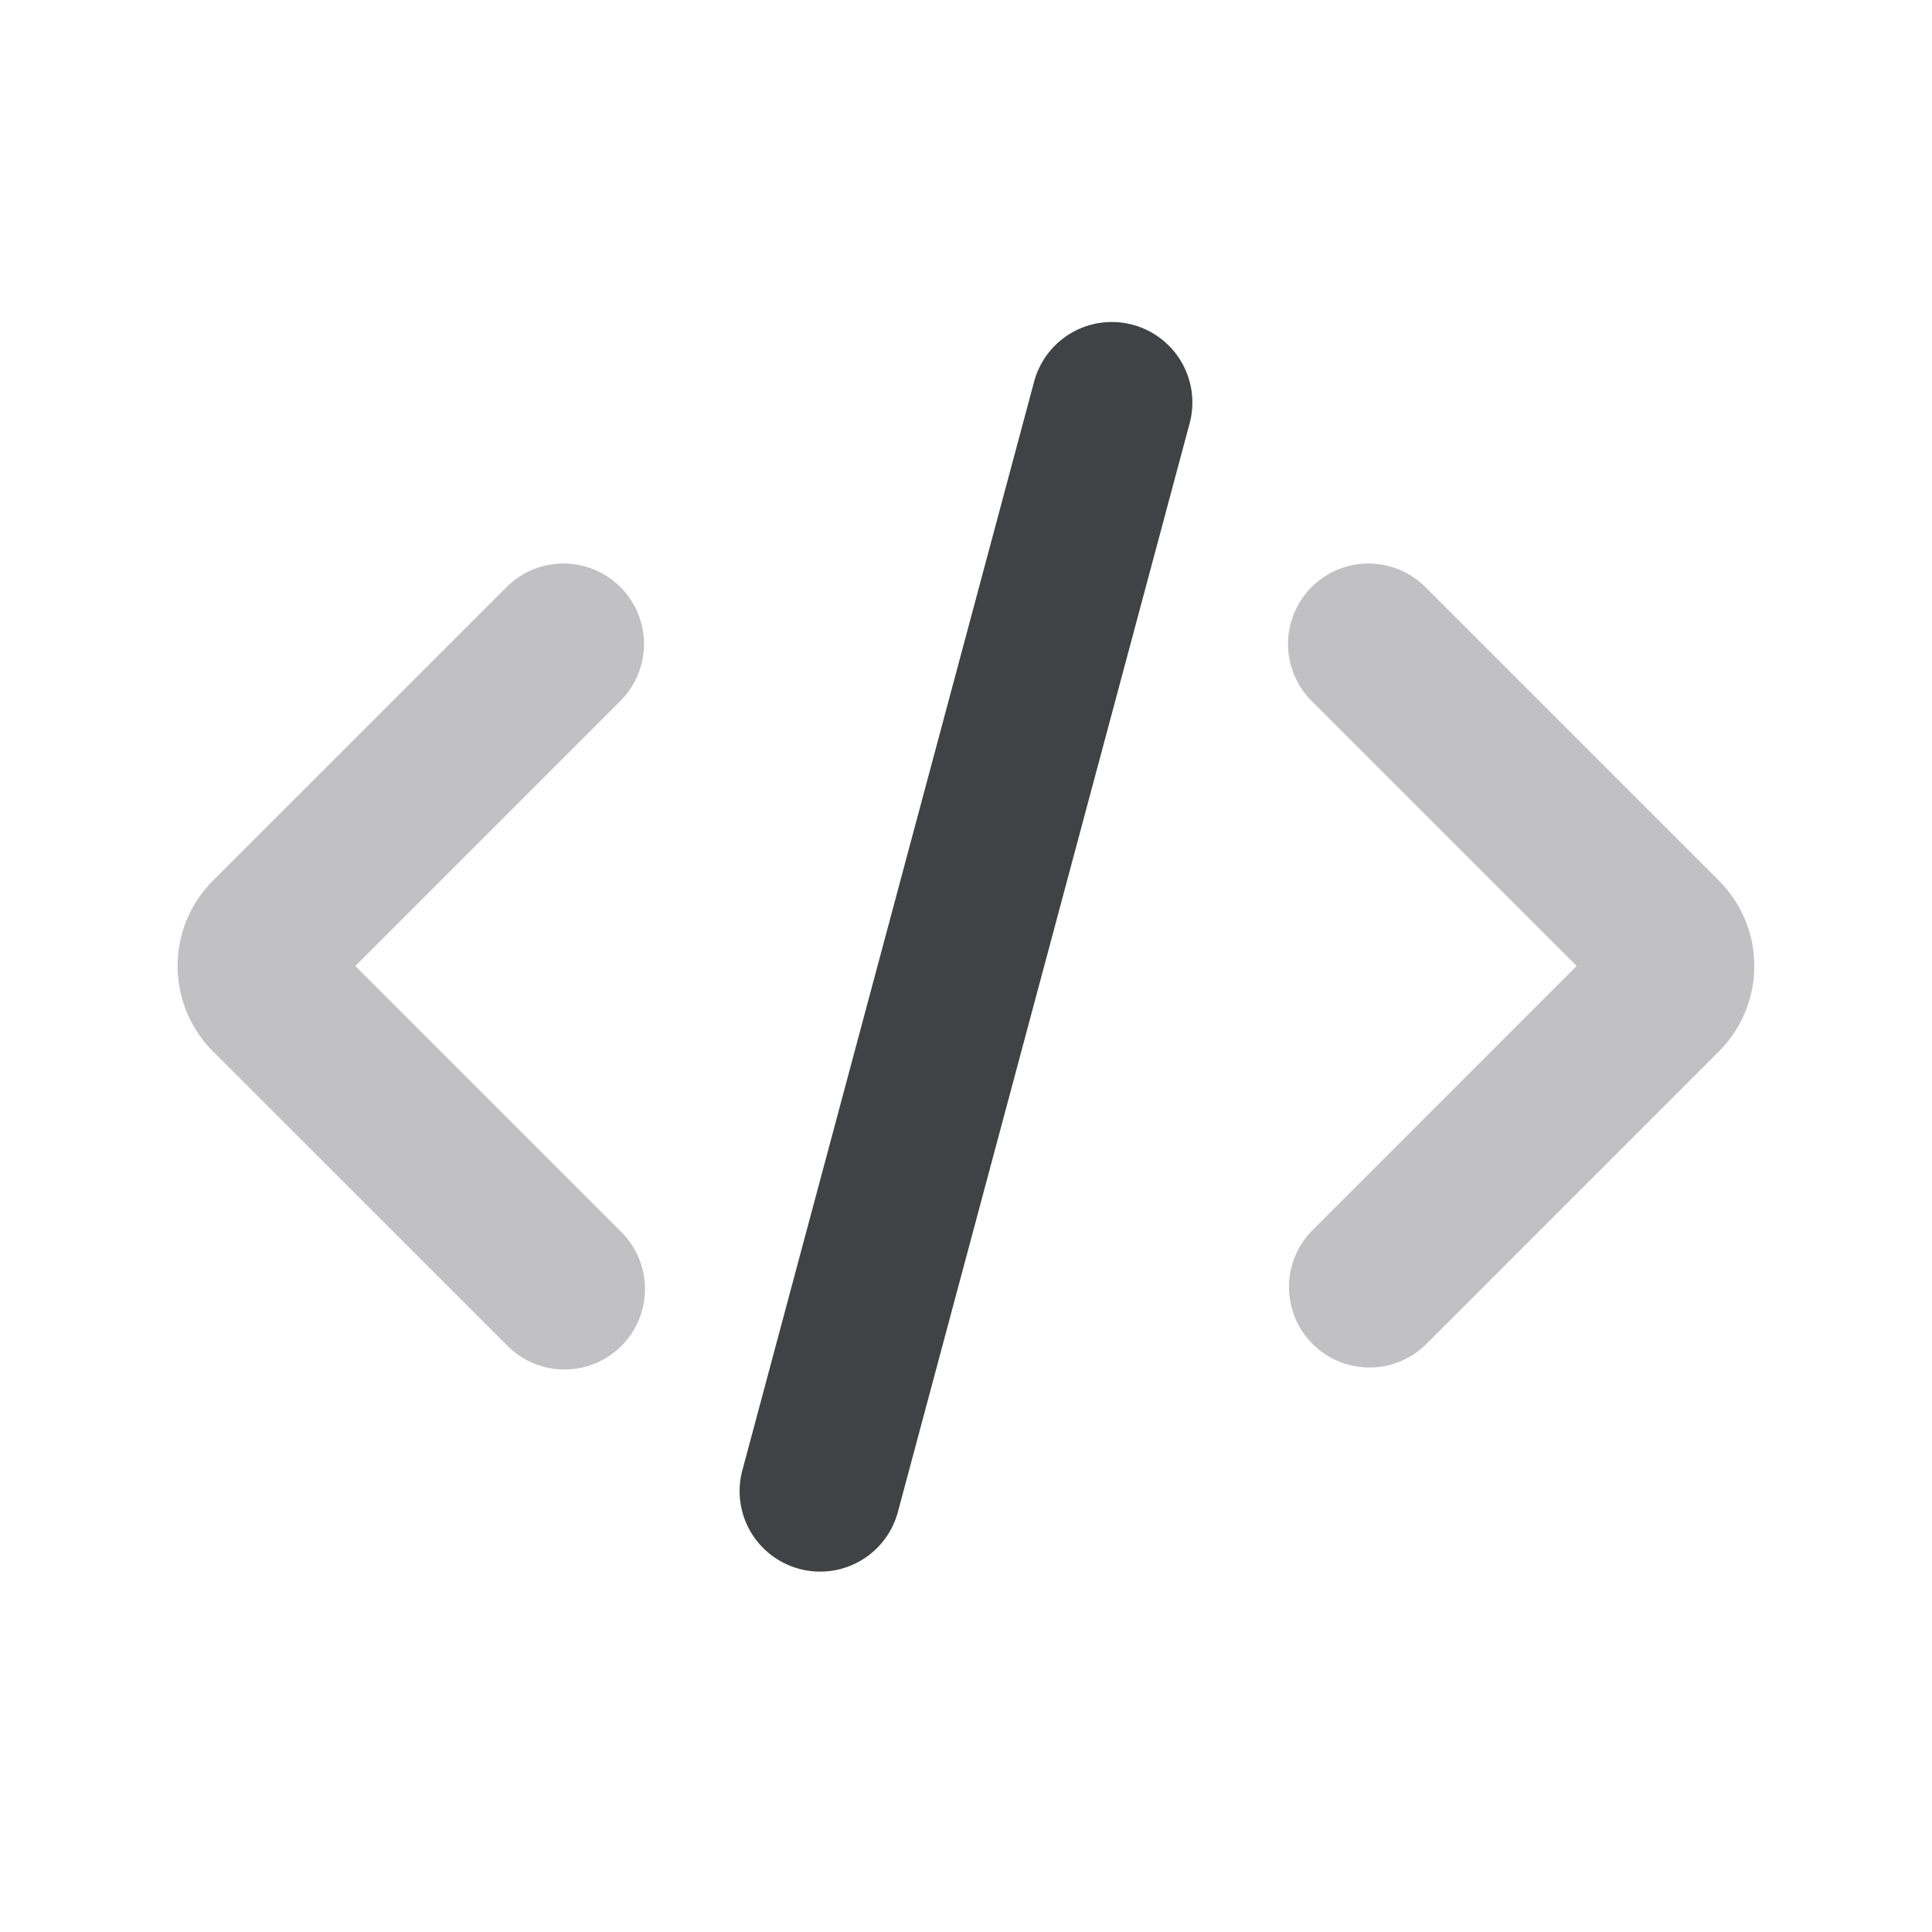 <svg xmlns="http://www.w3.org/2000/svg" width="24" height="24" fill="none" viewBox="0 0 24 24"><path fill="#C1C1C4" fill-rule="evenodd" d="M7.707 7.293a1 1 0 0 1 0 1.414L4.414 12l3.293 3.293a1 1 0 1 1-1.414 1.414l-3.647-3.646a1.5 1.5 0 0 1 0-2.122l.707.707-.707-.707 3.647-3.646a1 1 0 0 1 1.414 0Zm8.586 0a1 1 0 0 1 1.414 0l3.646 3.646a1.5 1.5 0 0 1 0 2.122l-3.646 3.646a1 1 0 0 1-1.414-1.414L19.586 12l-3.293-3.293a1 1 0 0 1 0-1.414Z" clip-rule="evenodd"/><path fill="#414245" fill-rule="evenodd" d="M14.07 4.034a1 1 0 0 1 .708 1.225l-3.624 13.523a1 1 0 0 1-1.932-.518l3.624-13.523a1 1 0 0 1 1.224-.707Z" clip-rule="evenodd"/></svg>